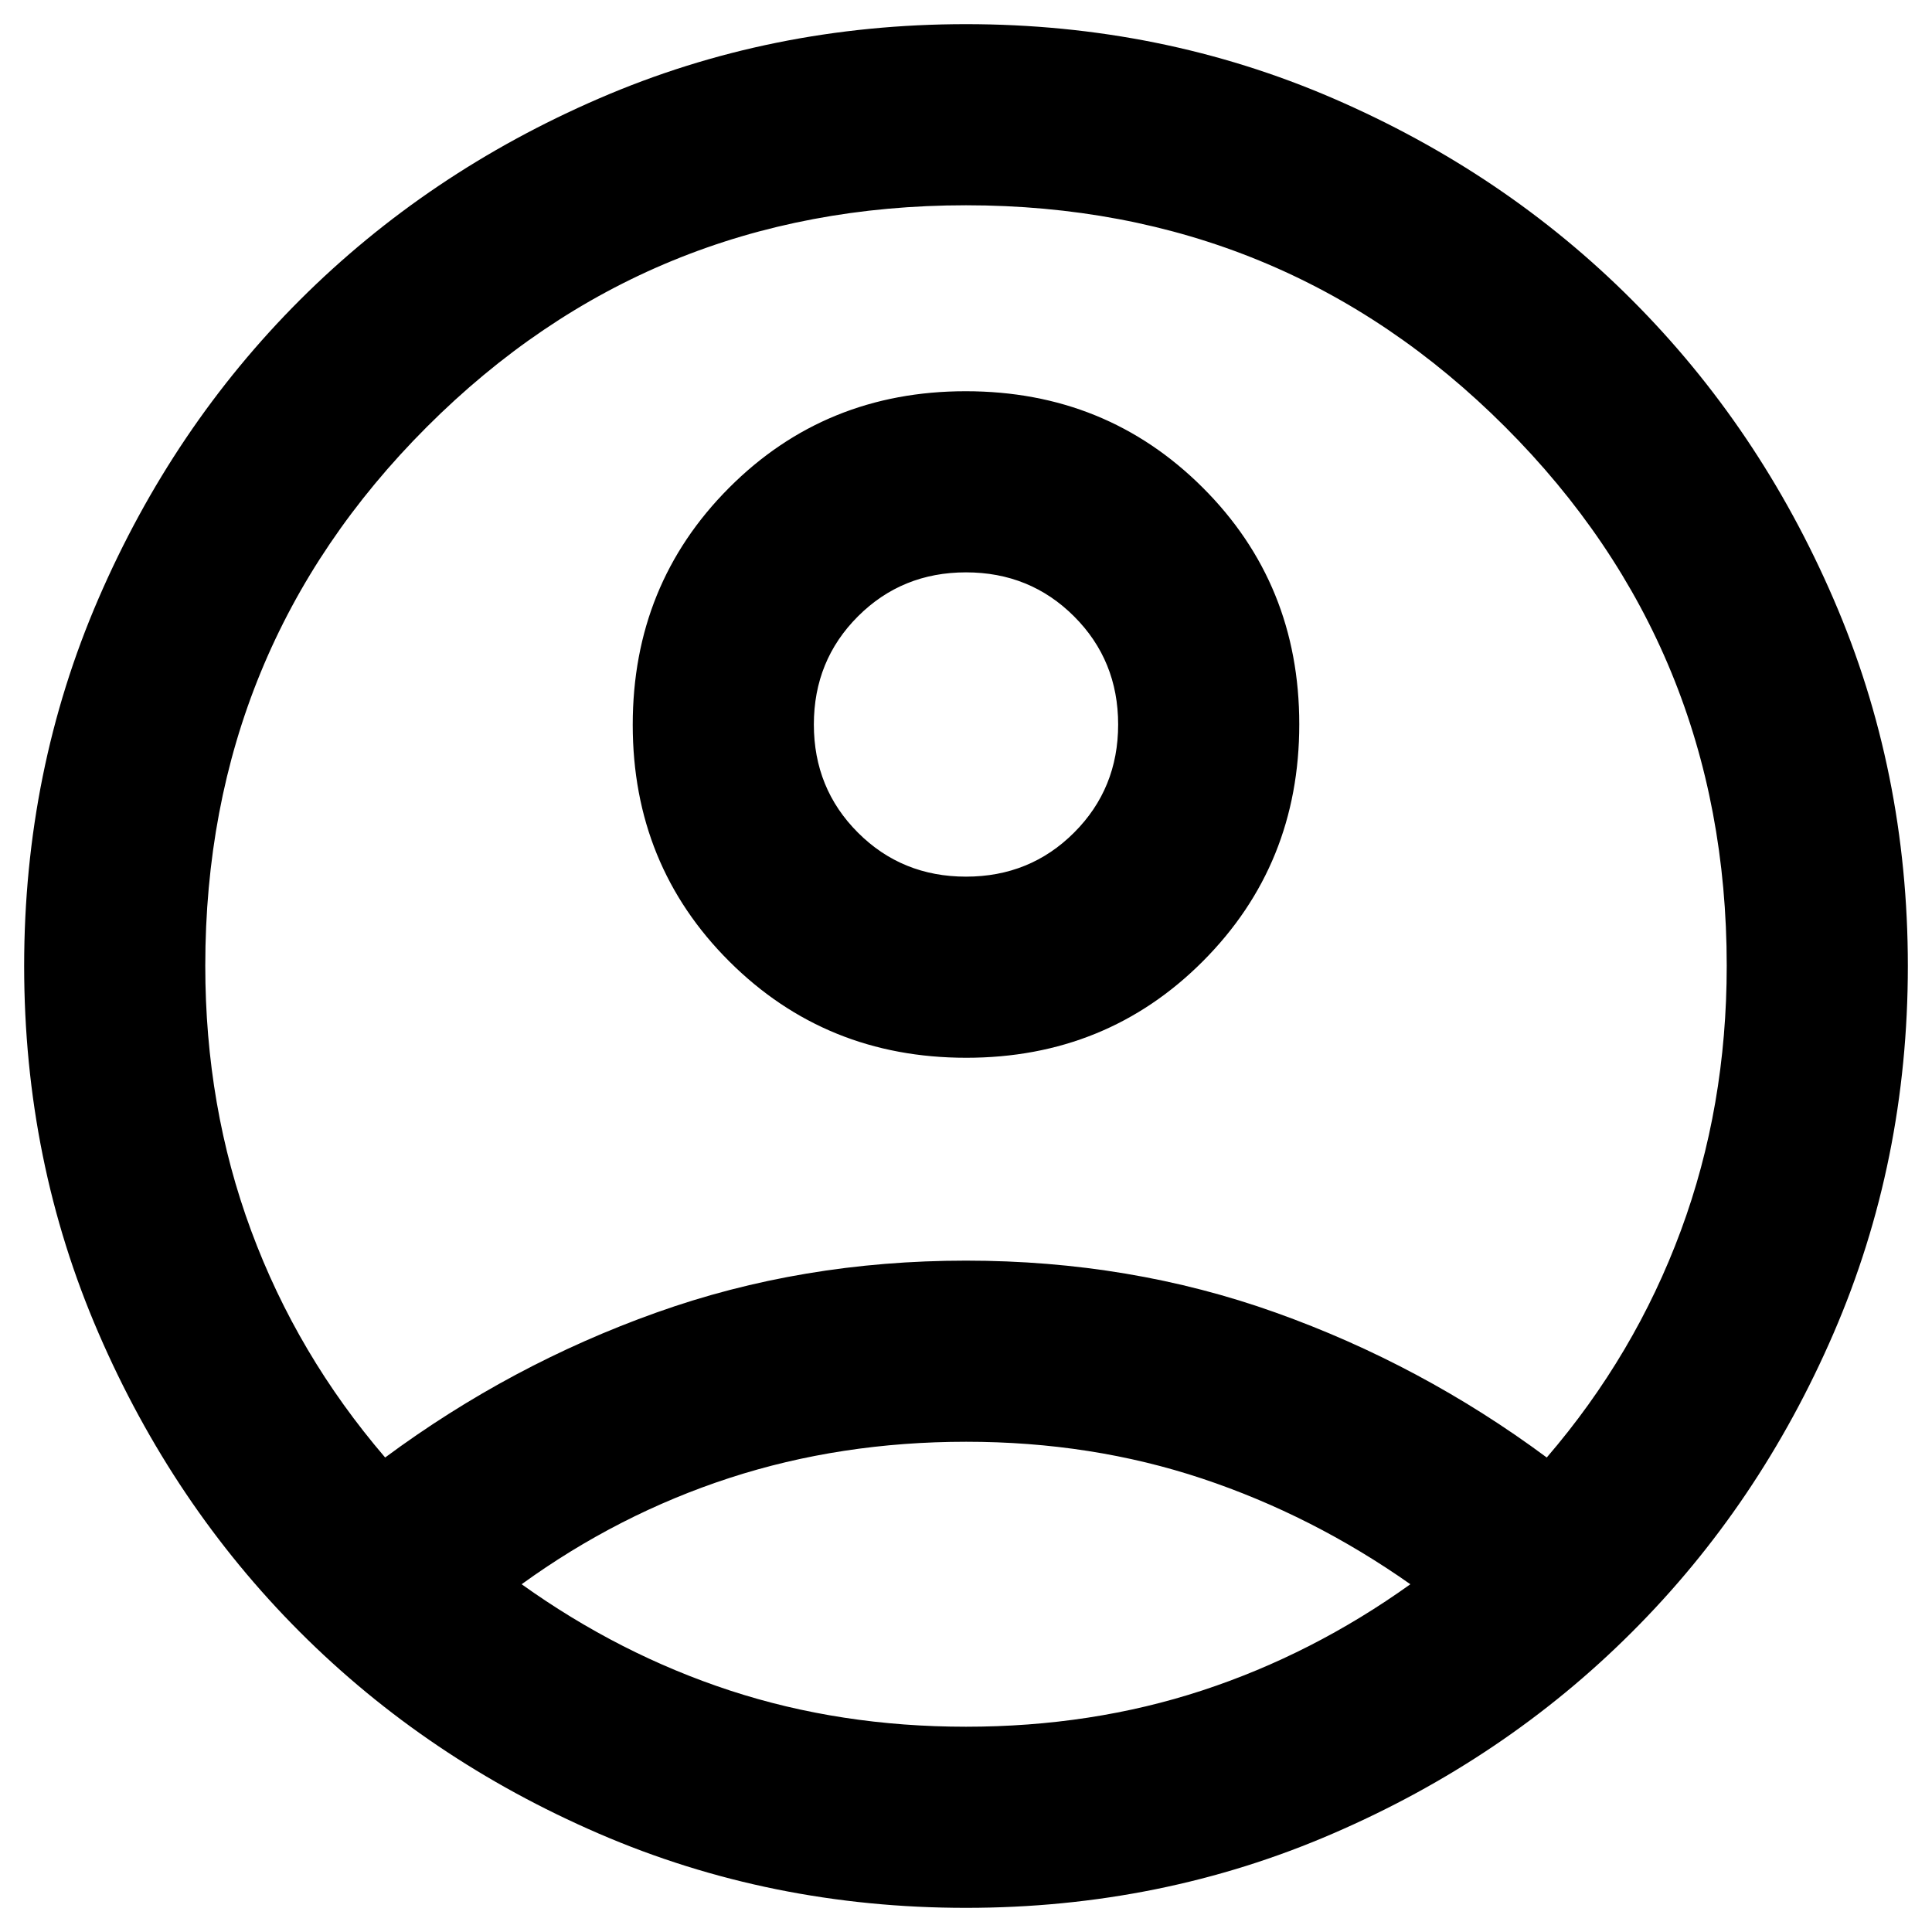 <svg width="20" height="20" viewBox="0 0 20 20" fill="none" xmlns="http://www.w3.org/2000/svg">
<path d="M3.987 15.088C4.854 14.446 5.79 13.946 6.794 13.588C7.798 13.229 8.867 13.05 10 13.05C11.133 13.05 12.202 13.229 13.206 13.588C14.21 13.946 15.146 14.446 16.012 15.088C16.621 14.379 17.083 13.597 17.4 12.74C17.717 11.884 17.875 10.97 17.875 9.998C17.875 7.808 17.11 5.948 15.581 4.419C14.052 2.89 12.192 2.125 10 2.125C7.808 2.125 5.948 2.89 4.419 4.419C2.89 5.948 2.125 7.808 2.125 9.998C2.125 10.97 2.283 11.884 2.6 12.74C2.917 13.597 3.379 14.379 3.987 15.088ZM10.003 10.95C9.034 10.95 8.217 10.618 7.55 9.953C6.883 9.288 6.55 8.471 6.55 7.503C6.55 6.534 6.882 5.717 7.547 5.05C8.212 4.383 9.029 4.05 9.997 4.05C10.966 4.05 11.783 4.382 12.45 5.047C13.117 5.712 13.45 6.529 13.45 7.497C13.45 8.466 13.118 9.283 12.453 9.95C11.788 10.617 10.971 10.95 10.003 10.95ZM10 19.75C8.652 19.75 7.384 19.494 6.198 18.981C5.012 18.468 3.981 17.772 3.103 16.893C2.226 16.015 1.531 14.983 1.019 13.798C0.506 12.613 0.25 11.347 0.25 10C0.25 8.652 0.506 7.384 1.019 6.198C1.532 5.012 2.228 3.981 3.107 3.103C3.986 2.226 5.017 1.531 6.202 1.019C7.387 0.506 8.653 0.25 10 0.25C11.348 0.25 12.616 0.506 13.802 1.019C14.988 1.532 16.019 2.228 16.896 3.107C17.774 3.986 18.469 5.017 18.981 6.202C19.494 7.387 19.75 8.653 19.75 10C19.75 11.348 19.494 12.616 18.981 13.802C18.468 14.988 17.772 16.019 16.893 16.896C16.015 17.774 14.983 18.469 13.798 18.981C12.613 19.494 11.347 19.75 10 19.75ZM10 17.875C10.867 17.875 11.681 17.75 12.444 17.5C13.206 17.25 13.925 16.883 14.6 16.4C13.925 15.925 13.206 15.56 12.444 15.306C11.681 15.052 10.867 14.925 10.002 14.925C9.136 14.925 8.319 15.05 7.551 15.3C6.784 15.55 6.067 15.917 5.4 16.4C6.075 16.883 6.794 17.25 7.556 17.5C8.319 17.75 9.133 17.875 10 17.875ZM10 9.075C10.442 9.075 10.815 8.923 11.119 8.619C11.423 8.315 11.575 7.942 11.575 7.5C11.575 7.058 11.423 6.685 11.119 6.381C10.815 6.077 10.442 5.925 10 5.925C9.558 5.925 9.185 6.077 8.881 6.381C8.577 6.685 8.425 7.058 8.425 7.5C8.425 7.942 8.577 8.315 8.881 8.619C9.185 8.923 9.558 9.075 10 9.075Z" fill="black"/>
</svg>
